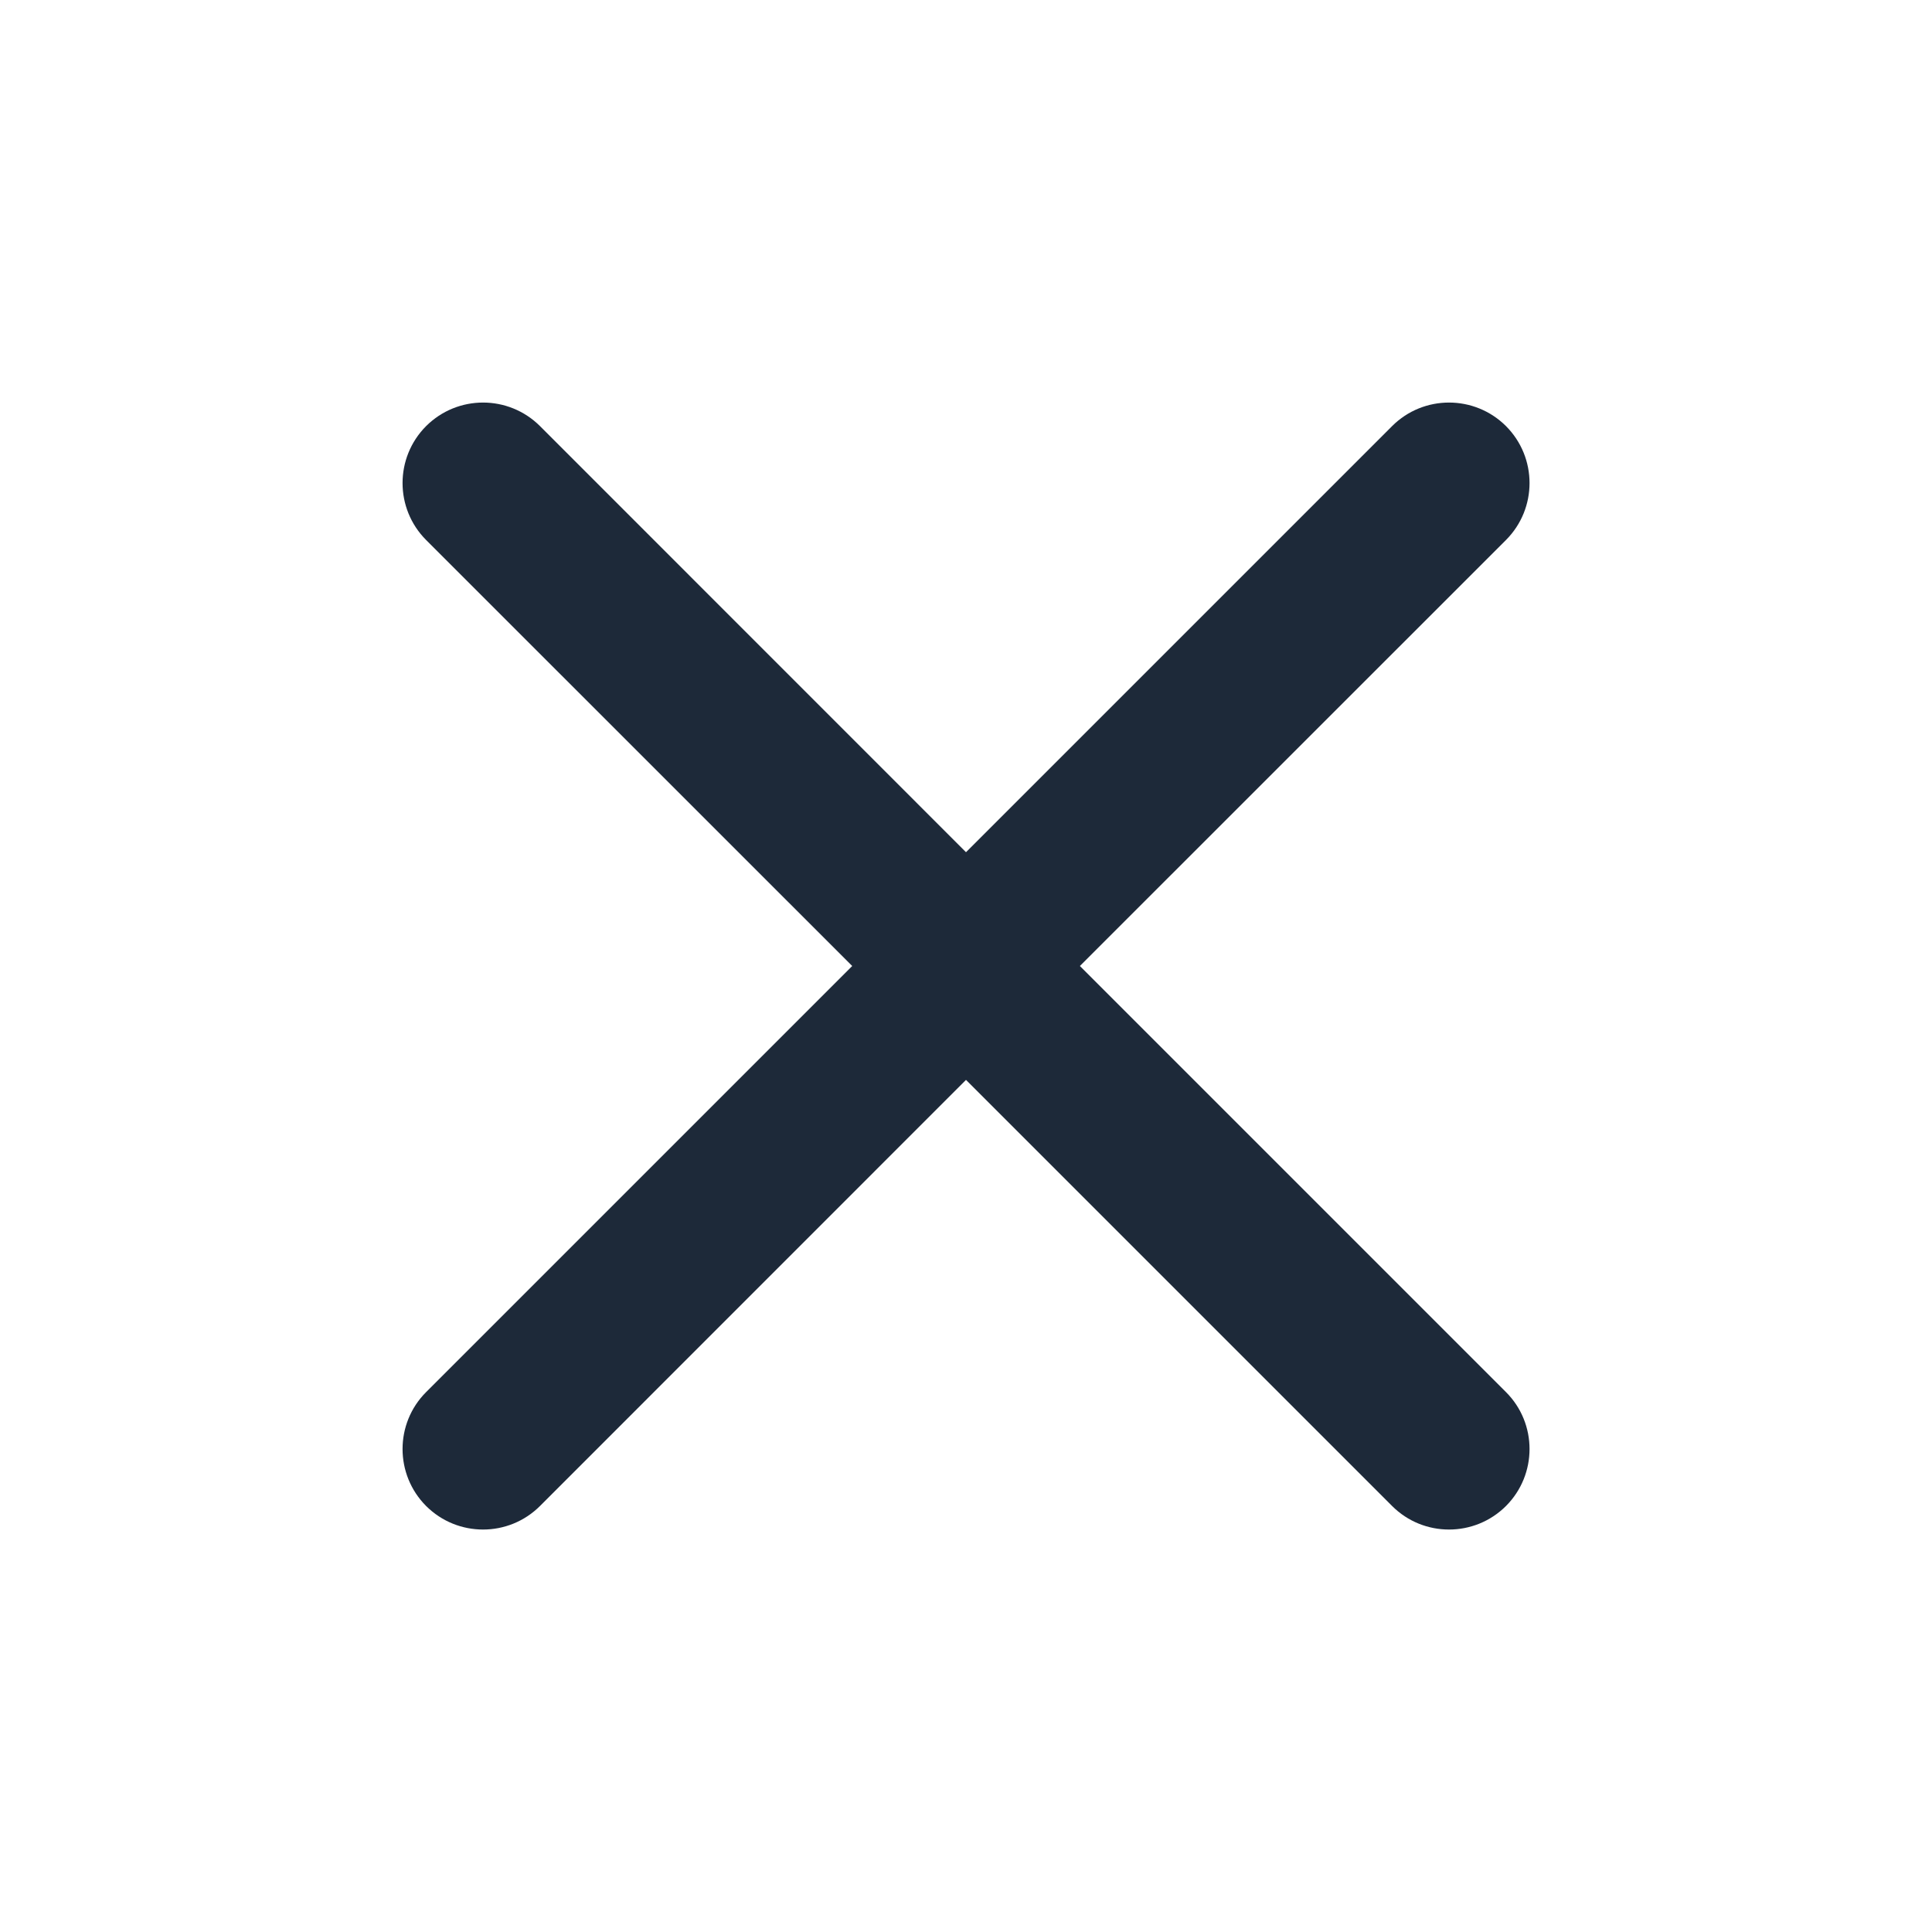 <svg width="20" height="20" viewBox="0 0 20 20" fill="none" xmlns="http://www.w3.org/2000/svg">
<path fill-rule="evenodd" clip-rule="evenodd" d="M4.411 4.411C4.737 4.086 5.264 4.086 5.59 4.411L10 8.822L14.411 4.411C14.736 4.086 15.264 4.086 15.59 4.411C15.915 4.737 15.915 5.264 15.59 5.59L11.179 10L15.59 14.411C15.915 14.736 15.915 15.264 15.59 15.59C15.264 15.915 14.736 15.915 14.411 15.59L10 11.179L5.59 15.59C5.264 15.915 4.737 15.915 4.411 15.59C4.086 15.264 4.086 14.736 4.411 14.411L8.822 10L4.411 5.59C4.086 5.264 4.086 4.737 4.411 4.411Z" fill="#1D2939"/>
</svg>

